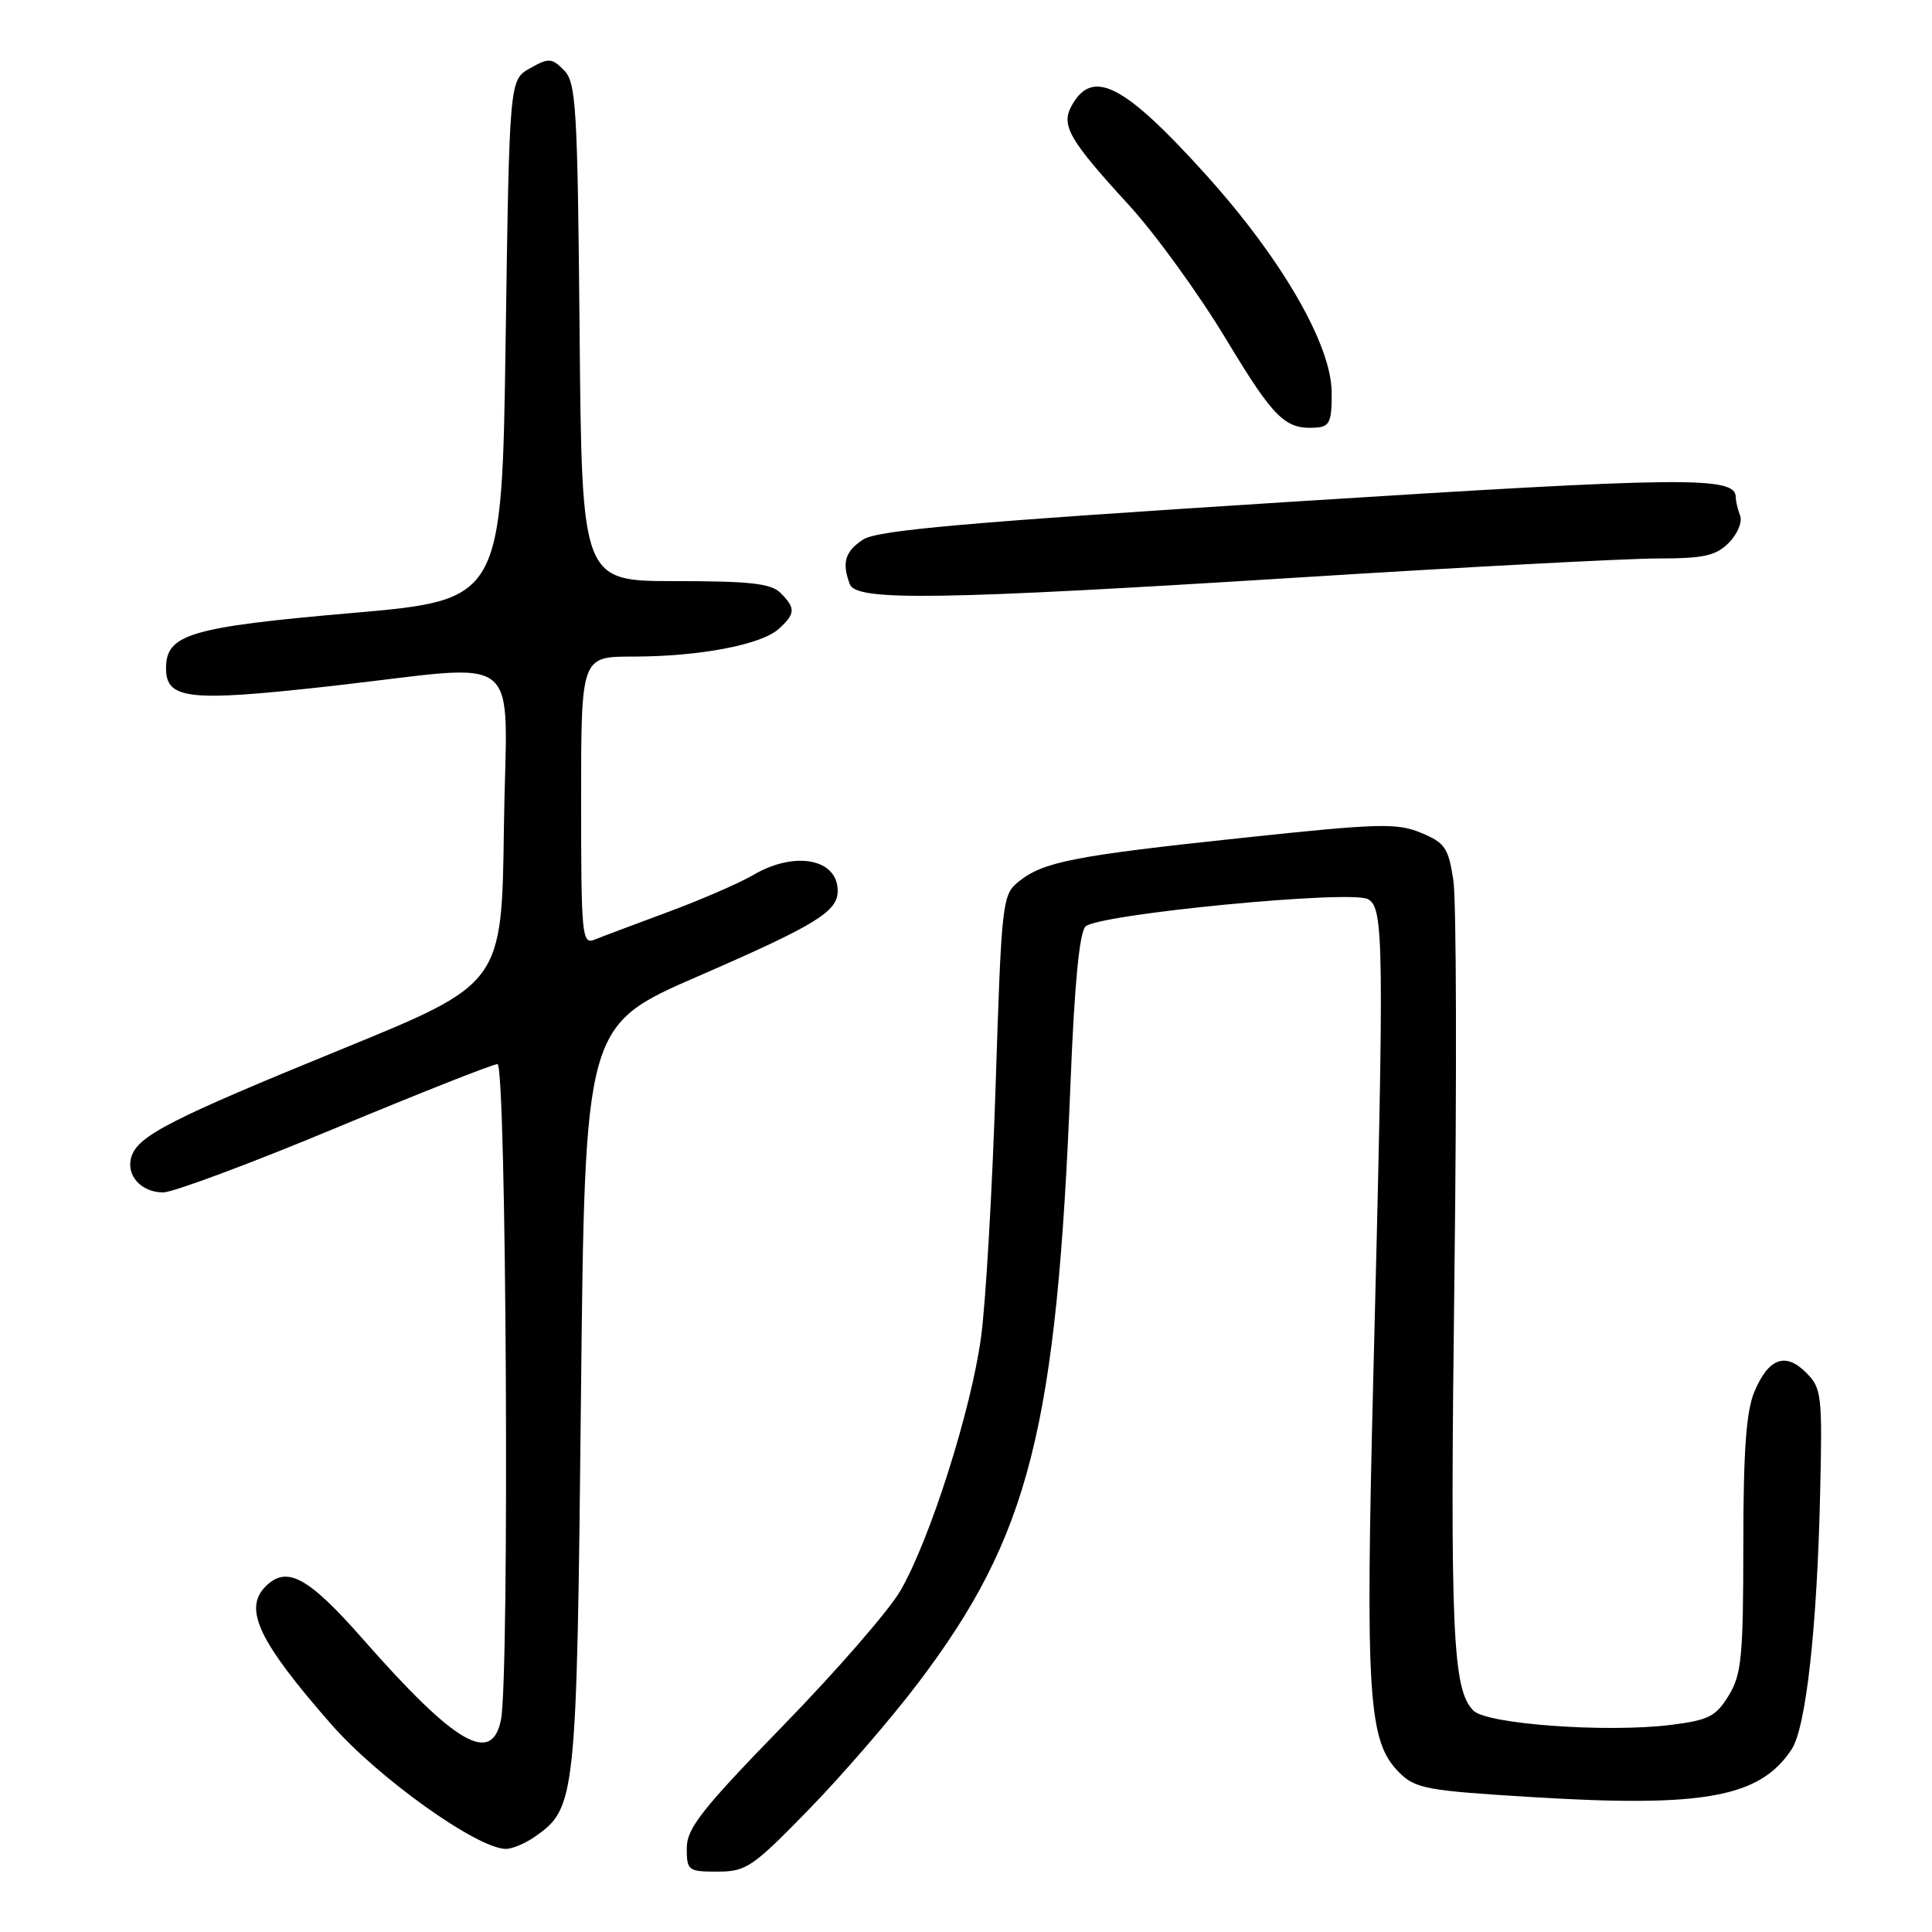 <?xml version="1.0" encoding="UTF-8" standalone="no"?>
<!DOCTYPE svg PUBLIC "-//W3C//DTD SVG 1.1//EN" "http://www.w3.org/Graphics/SVG/1.1/DTD/svg11.dtd" >
<svg xmlns="http://www.w3.org/2000/svg" xmlns:xlink="http://www.w3.org/1999/xlink" version="1.1" viewBox="0 0 256 256">
 <g >
 <path fill="currentColor"
d=" M 107.19 239.75 C 111.61 235.21 118.12 227.68 121.66 223.00 C 136.43 203.49 140.02 189.31 141.86 143.24 C 142.37 130.45 143.03 123.57 143.83 122.77 C 145.46 121.14 178.91 117.89 181.25 119.14 C 183.38 120.27 183.43 124.62 181.98 182.07 C 180.90 224.94 181.28 230.73 185.39 234.85 C 187.55 237.01 188.97 237.27 203.12 238.13 C 225.83 239.52 233.23 238.15 237.41 231.78 C 239.31 228.88 240.78 215.63 241.18 197.77 C 241.48 184.82 241.37 183.93 239.33 181.89 C 236.57 179.12 234.33 179.96 232.45 184.45 C 231.38 187.03 231.00 192.30 231.00 204.72 C 230.99 219.54 230.77 221.87 229.06 224.67 C 227.37 227.44 226.41 227.93 221.39 228.56 C 212.93 229.61 197.04 228.47 195.24 226.67 C 192.46 223.88 192.13 216.38 192.72 169.00 C 193.04 142.88 192.98 119.33 192.58 116.67 C 191.93 112.35 191.48 111.68 188.31 110.36 C 185.13 109.03 182.74 109.09 164.64 111.02 C 142.31 113.39 138.22 114.19 134.96 116.83 C 132.81 118.57 132.71 119.47 131.93 143.71 C 131.49 157.50 130.62 172.55 130.00 177.14 C 128.69 186.84 123.23 204.03 119.29 210.81 C 117.79 213.39 110.82 221.42 103.78 228.64 C 92.97 239.76 91.00 242.27 91.00 244.89 C 91.00 247.86 91.18 248.00 95.08 248.00 C 98.88 248.00 99.72 247.42 107.19 239.75 Z  M 70.88 243.37 C 76.32 239.56 76.42 238.54 76.98 185.19 C 77.50 135.88 77.50 135.88 92.50 129.36 C 108.11 122.57 111.00 120.80 111.00 118.05 C 111.00 113.78 105.31 112.71 99.81 115.94 C 97.99 117.01 92.90 119.22 88.50 120.85 C 84.10 122.48 79.71 124.13 78.75 124.52 C 77.12 125.17 77.00 123.90 77.00 106.11 C 77.00 87.00 77.00 87.00 83.86 87.00 C 92.64 87.00 100.86 85.44 103.18 83.34 C 105.41 81.32 105.44 80.59 103.43 78.57 C 102.17 77.31 99.40 77.00 89.48 77.00 C 77.10 77.00 77.10 77.00 76.80 44.03 C 76.53 14.03 76.34 10.91 74.72 9.29 C 73.10 7.67 72.71 7.65 70.22 9.05 C 67.50 10.58 67.50 10.58 67.00 45.04 C 66.50 79.50 66.50 79.50 46.60 81.23 C 25.14 83.10 22.00 84.04 22.00 88.55 C 22.00 92.68 24.98 93.01 43.58 90.94 C 70.09 87.98 67.09 85.56 66.77 109.67 C 66.50 130.34 66.50 130.34 45.50 138.93 C 22.63 148.27 18.30 150.48 17.42 153.26 C 16.64 155.70 18.68 158.00 21.62 158.00 C 22.92 158.00 33.18 154.18 44.41 149.50 C 55.65 144.82 65.32 141.00 65.92 141.00 C 67.10 141.00 67.53 222.11 66.38 227.88 C 65.16 233.93 60.34 231.12 48.14 217.25 C 40.84 208.94 38.00 207.40 35.20 210.20 C 32.22 213.18 34.28 217.51 43.91 228.50 C 50.16 235.63 63.24 244.96 67.03 244.99 C 67.87 244.99 69.60 244.27 70.88 243.37 Z  M 172.44 76.50 C 194.40 75.12 215.66 74.00 219.69 74.00 C 225.76 74.00 227.35 73.65 229.08 71.92 C 230.22 70.78 230.89 69.17 230.58 68.34 C 230.26 67.51 230.00 66.41 230.00 65.89 C 230.00 63.09 223.51 63.16 170.88 66.50 C 127.91 69.23 116.26 70.26 114.37 71.49 C 111.96 73.07 111.52 74.57 112.61 77.42 C 113.47 79.67 124.38 79.51 172.44 76.50 Z  M 176.45 51.90 C 176.37 45.61 169.81 34.27 159.84 23.21 C 148.88 11.06 144.71 8.94 141.94 14.12 C 140.59 16.64 141.74 18.62 149.53 27.11 C 153.04 30.93 158.86 38.96 162.47 44.96 C 168.86 55.55 170.31 56.97 174.50 56.65 C 176.20 56.52 176.49 55.80 176.45 51.90 Z "/>
</g>
</svg>